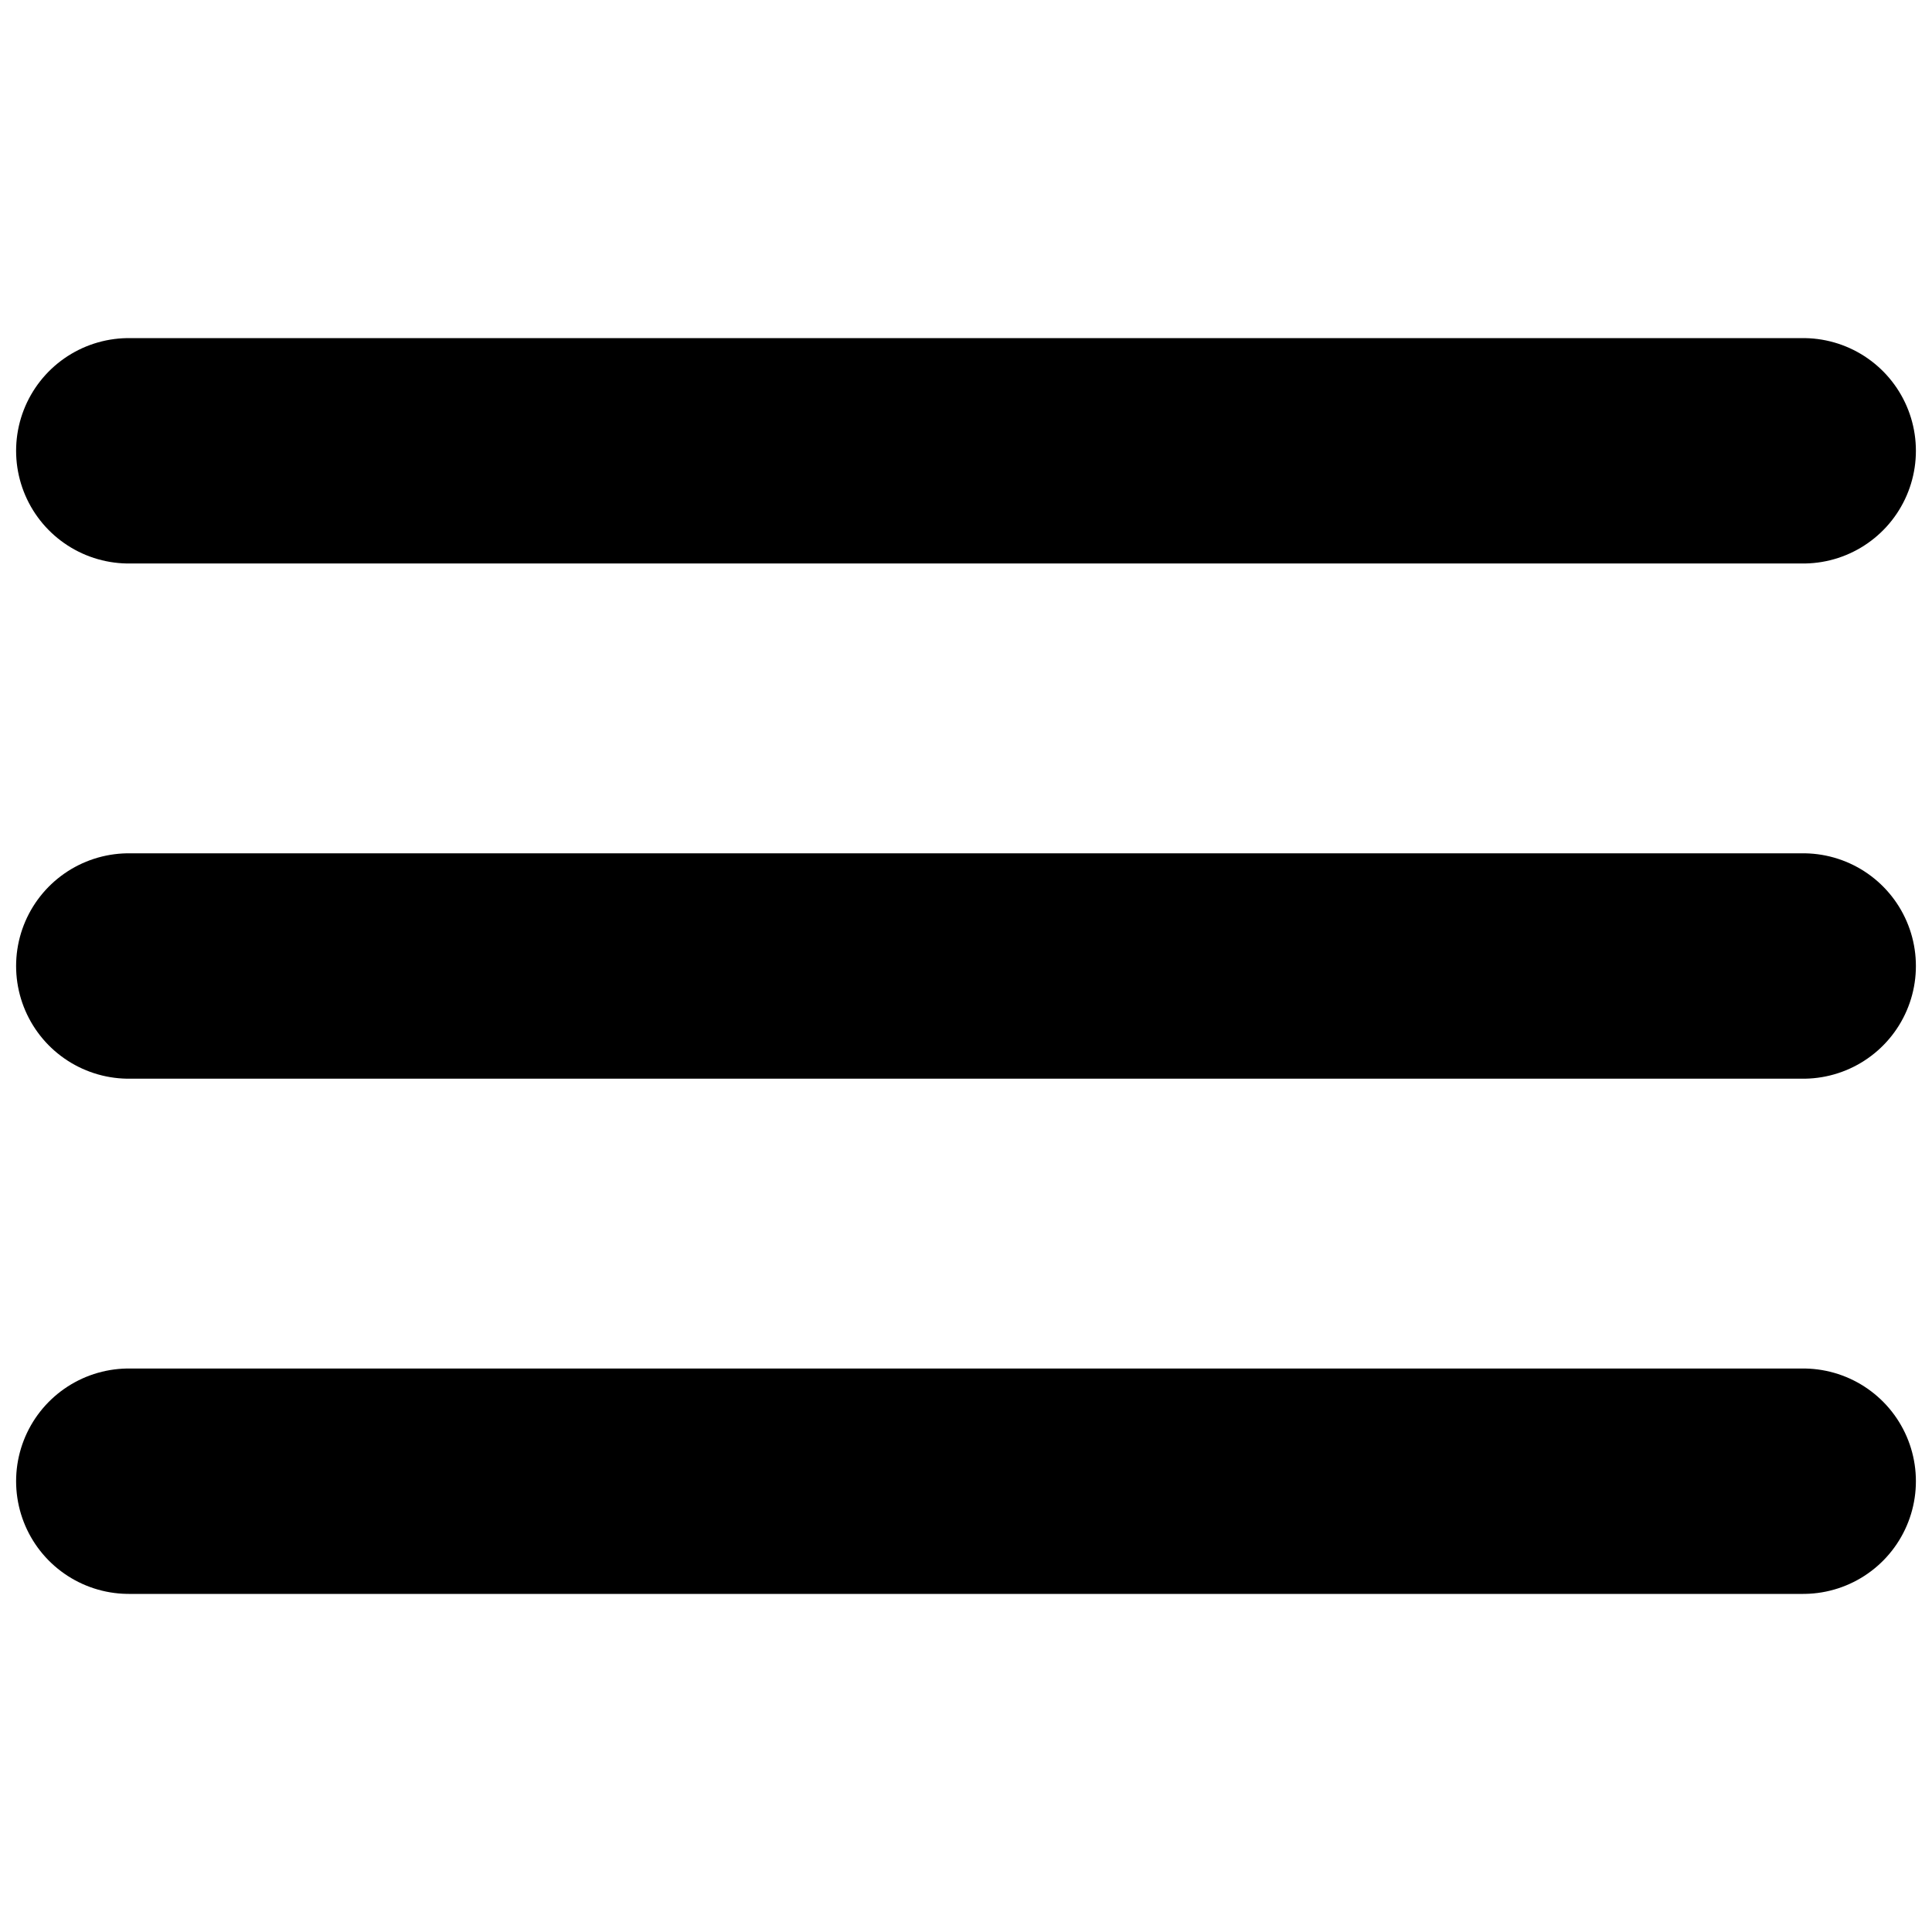 <?xml version="1.0" encoding="UTF-8"?>
<svg width="60px" height="60px" viewBox="0 0 60 60" version="1.1" xmlns="http://www.w3.org/2000/svg" xmlns:xlink="http://www.w3.org/1999/xlink">
    <!-- Generator: Sketch 63.1 (92452) - https://sketch.com -->
    <title>hamburger</title>
    <desc>Created with Sketch.</desc>
    <g id="hamburger" stroke="none" stroke-width="1" fill="none" fill-rule="evenodd" stroke-linecap="round">
        <line x1="4" y1="30" x2="56" y2="30" id="Path-41-Copy" stroke="#000000" stroke-width="7"></line>
        <line x1="4" y1="14" x2="56" y2="14" id="Path-41" stroke="#000000" stroke-width="7"></line>
        <line x1="56" y1="46" x2="4" y2="46" id="Path-41" stroke="#000000" stroke-width="7"></line>
    </g>
</svg>